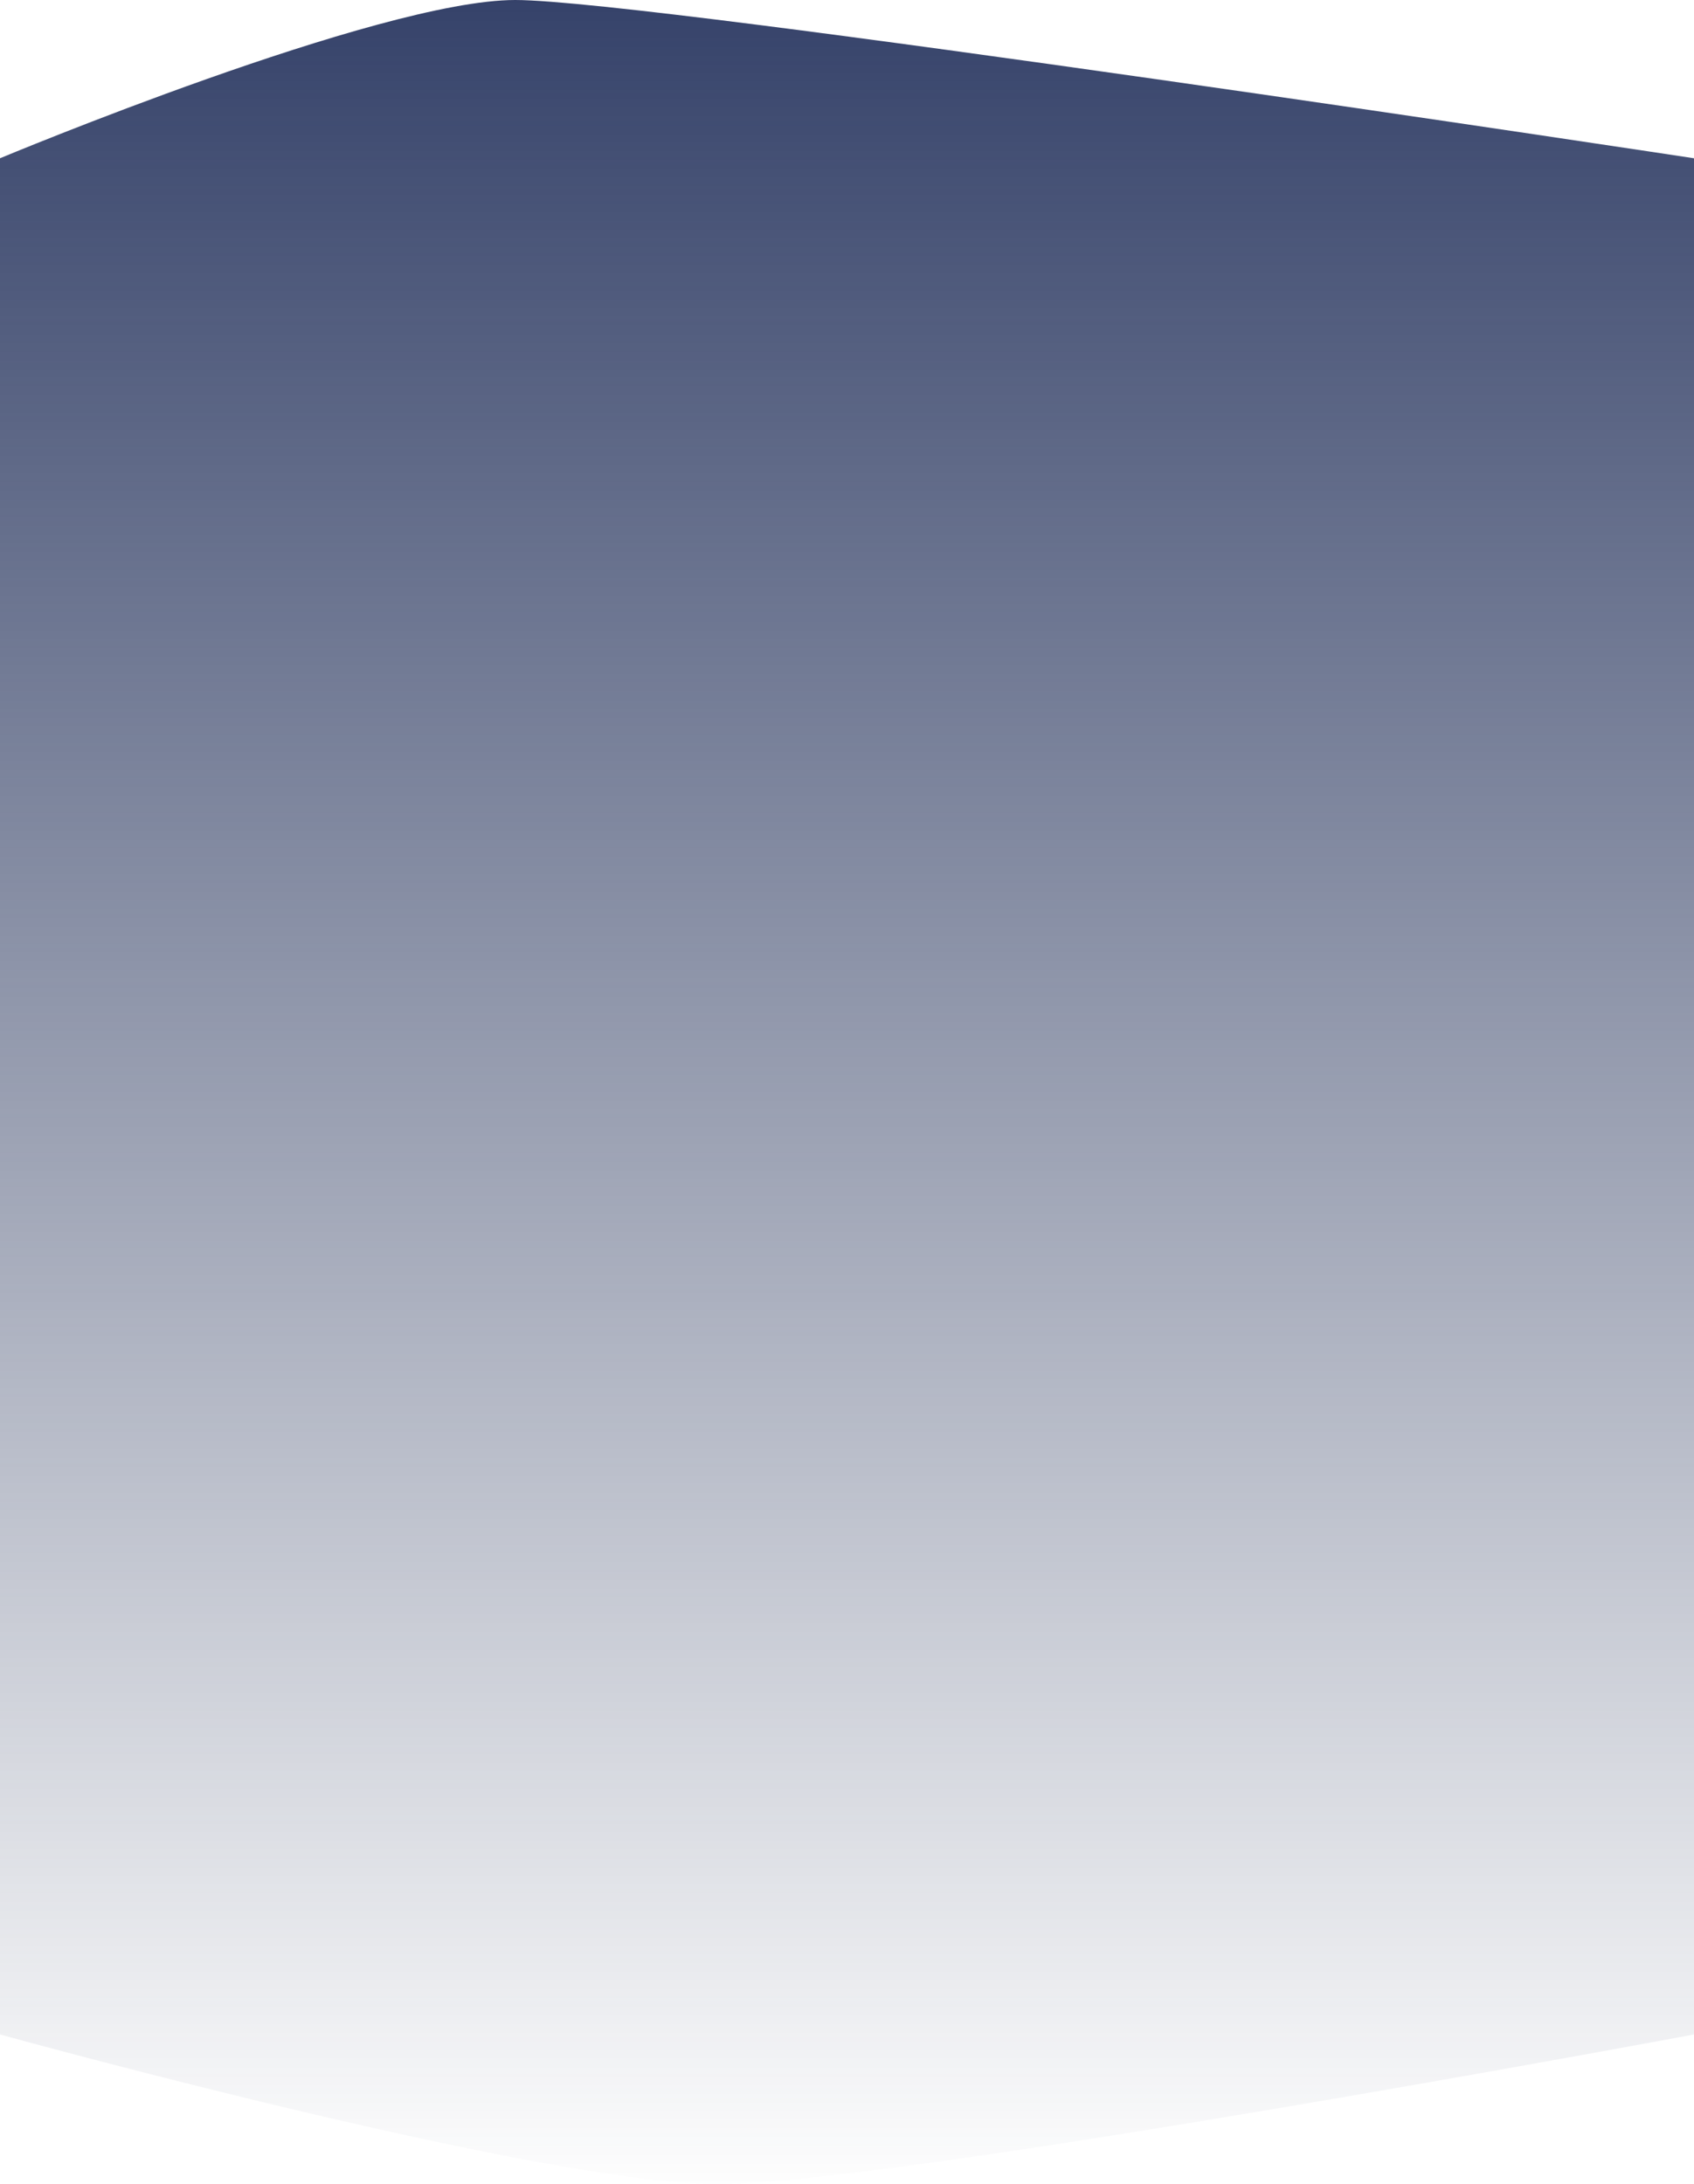 <svg xmlns="http://www.w3.org/2000/svg" xmlns:xlink="http://www.w3.org/1999/xlink" viewBox="0 0 1440 1856">
  <defs>
    <style>
      .cls-1 {
        fill: url(#linear-gradient);
      }
    </style>
    <linearGradient id="linear-gradient" x1="0.5" x2="0.5" y2="1" gradientUnits="objectBoundingBox">
      <stop offset="0" stop-color="#344169"/>
      <stop offset="1" stop-color="#303C5E" stop-opacity="0"/>
    </linearGradient>
  </defs>
  <path id="Path_318" data-name="Path 318" class="cls-1" d="M0-34.51S322-169,438-169,1440-34.51,1440-34.51V1559.806S760,1687,610,1687,0,1559.806,0,1559.806Z" transform="translate(0 169)"/>
</svg>

